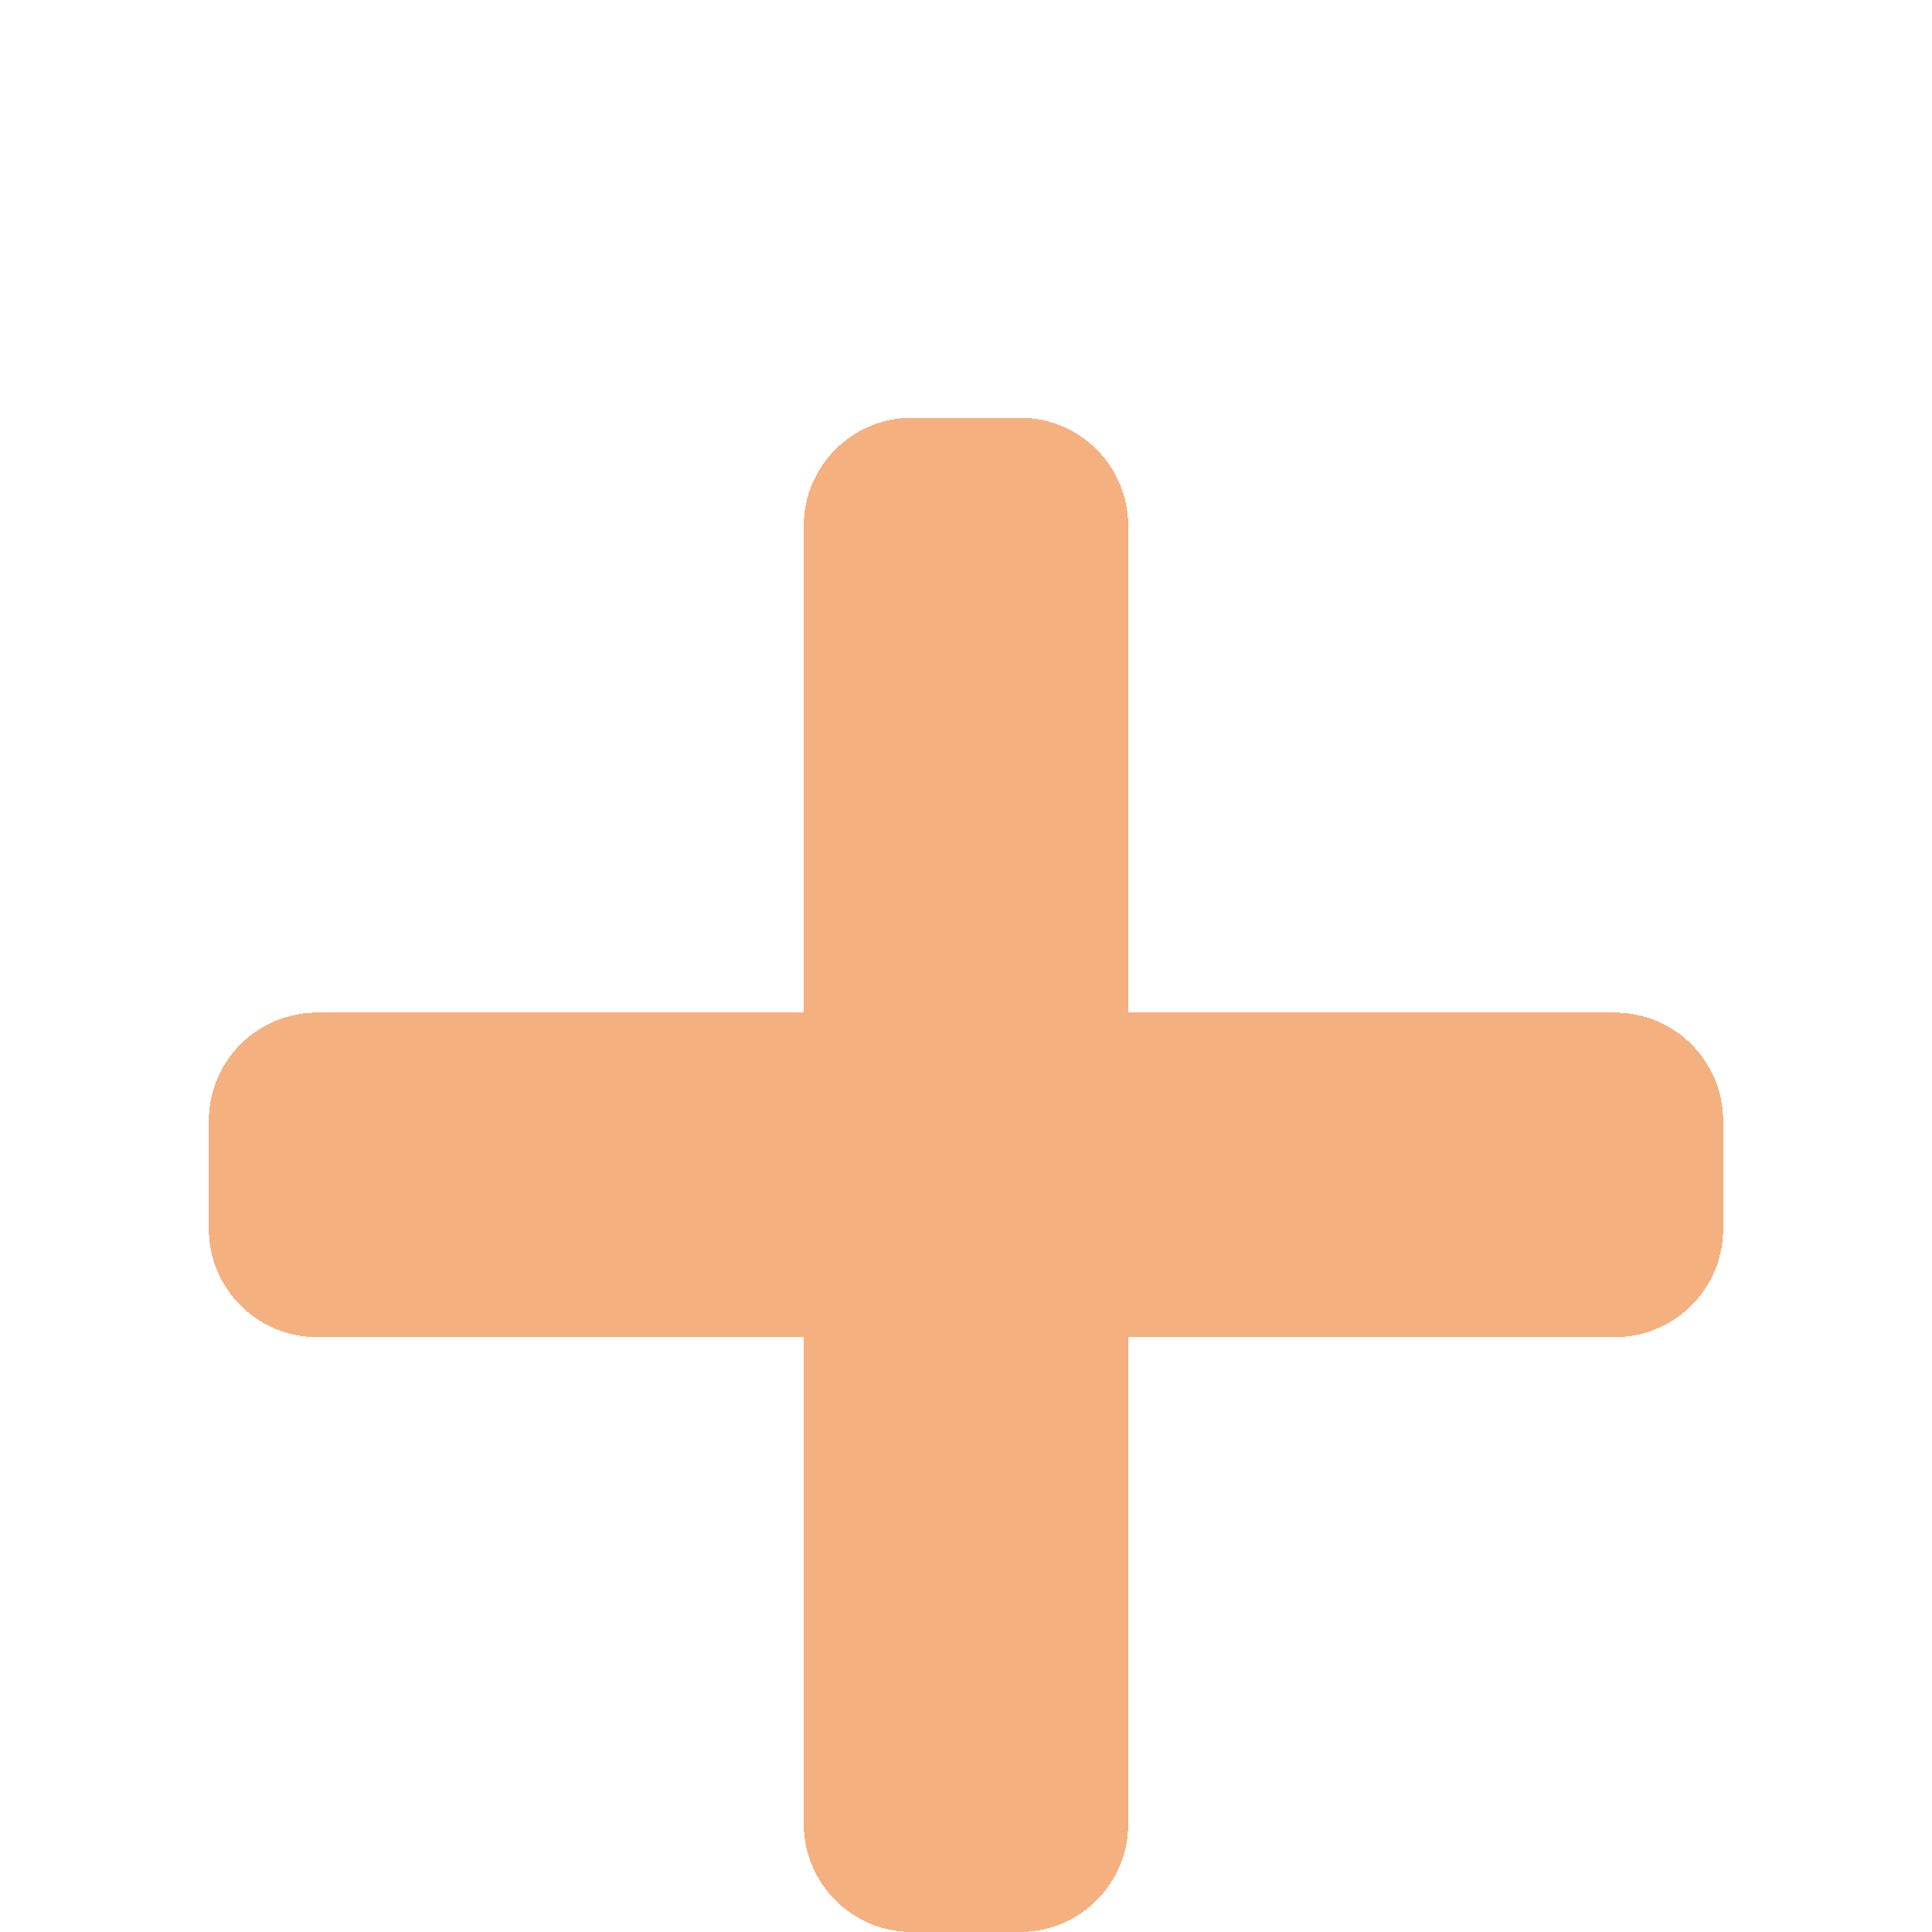 <svg width="37" height="37" viewBox="0 0 37 37" fill="none" xmlns="http://www.w3.org/2000/svg">
<g filter="url(#filter0_di_8_50)">
<path d="M30.929 11.393H21.607V2.071C21.607 0.928 20.68 0 19.536 0H17.464C16.32 0 15.393 0.928 15.393 2.071V11.393H6.071C4.928 11.393 4 12.32 4 13.464V15.536C4 16.68 4.928 17.607 6.071 17.607H15.393V26.929C15.393 28.072 16.32 29 17.464 29H19.536C20.68 29 21.607 28.072 21.607 26.929V17.607H30.929C32.072 17.607 33 16.68 33 15.536V13.464C33 12.32 32.072 11.393 30.929 11.393Z" fill="#EC6B0E" fill-opacity="0.53" shape-rendering="crispEdges"/>
</g>
<defs>
<filter id="filter0_di_8_50" x="0" y="0" width="37" height="37" filterUnits="userSpaceOnUse" color-interpolation-filters="sRGB">
<feFlood flood-opacity="0" result="BackgroundImageFix"/>
<feColorMatrix in="SourceAlpha" type="matrix" values="0 0 0 0 0 0 0 0 0 0 0 0 0 0 0 0 0 0 127 0" result="hardAlpha"/>
<feOffset dy="4"/>
<feGaussianBlur stdDeviation="2"/>
<feComposite in2="hardAlpha" operator="out"/>
<feColorMatrix type="matrix" values="0 0 0 0 0 0 0 0 0 0 0 0 0 0 0 0 0 0 0.25 0"/>
<feBlend mode="normal" in2="BackgroundImageFix" result="effect1_dropShadow_8_50"/>
<feBlend mode="normal" in="SourceGraphic" in2="effect1_dropShadow_8_50" result="shape"/>
<feColorMatrix in="SourceAlpha" type="matrix" values="0 0 0 0 0 0 0 0 0 0 0 0 0 0 0 0 0 0 127 0" result="hardAlpha"/>
<feOffset dy="4"/>
<feGaussianBlur stdDeviation="2"/>
<feComposite in2="hardAlpha" operator="arithmetic" k2="-1" k3="1"/>
<feColorMatrix type="matrix" values="0 0 0 0 0 0 0 0 0 0 0 0 0 0 0 0 0 0 0.25 0"/>
<feBlend mode="normal" in2="shape" result="effect2_innerShadow_8_50"/>
</filter>
</defs>
</svg>
